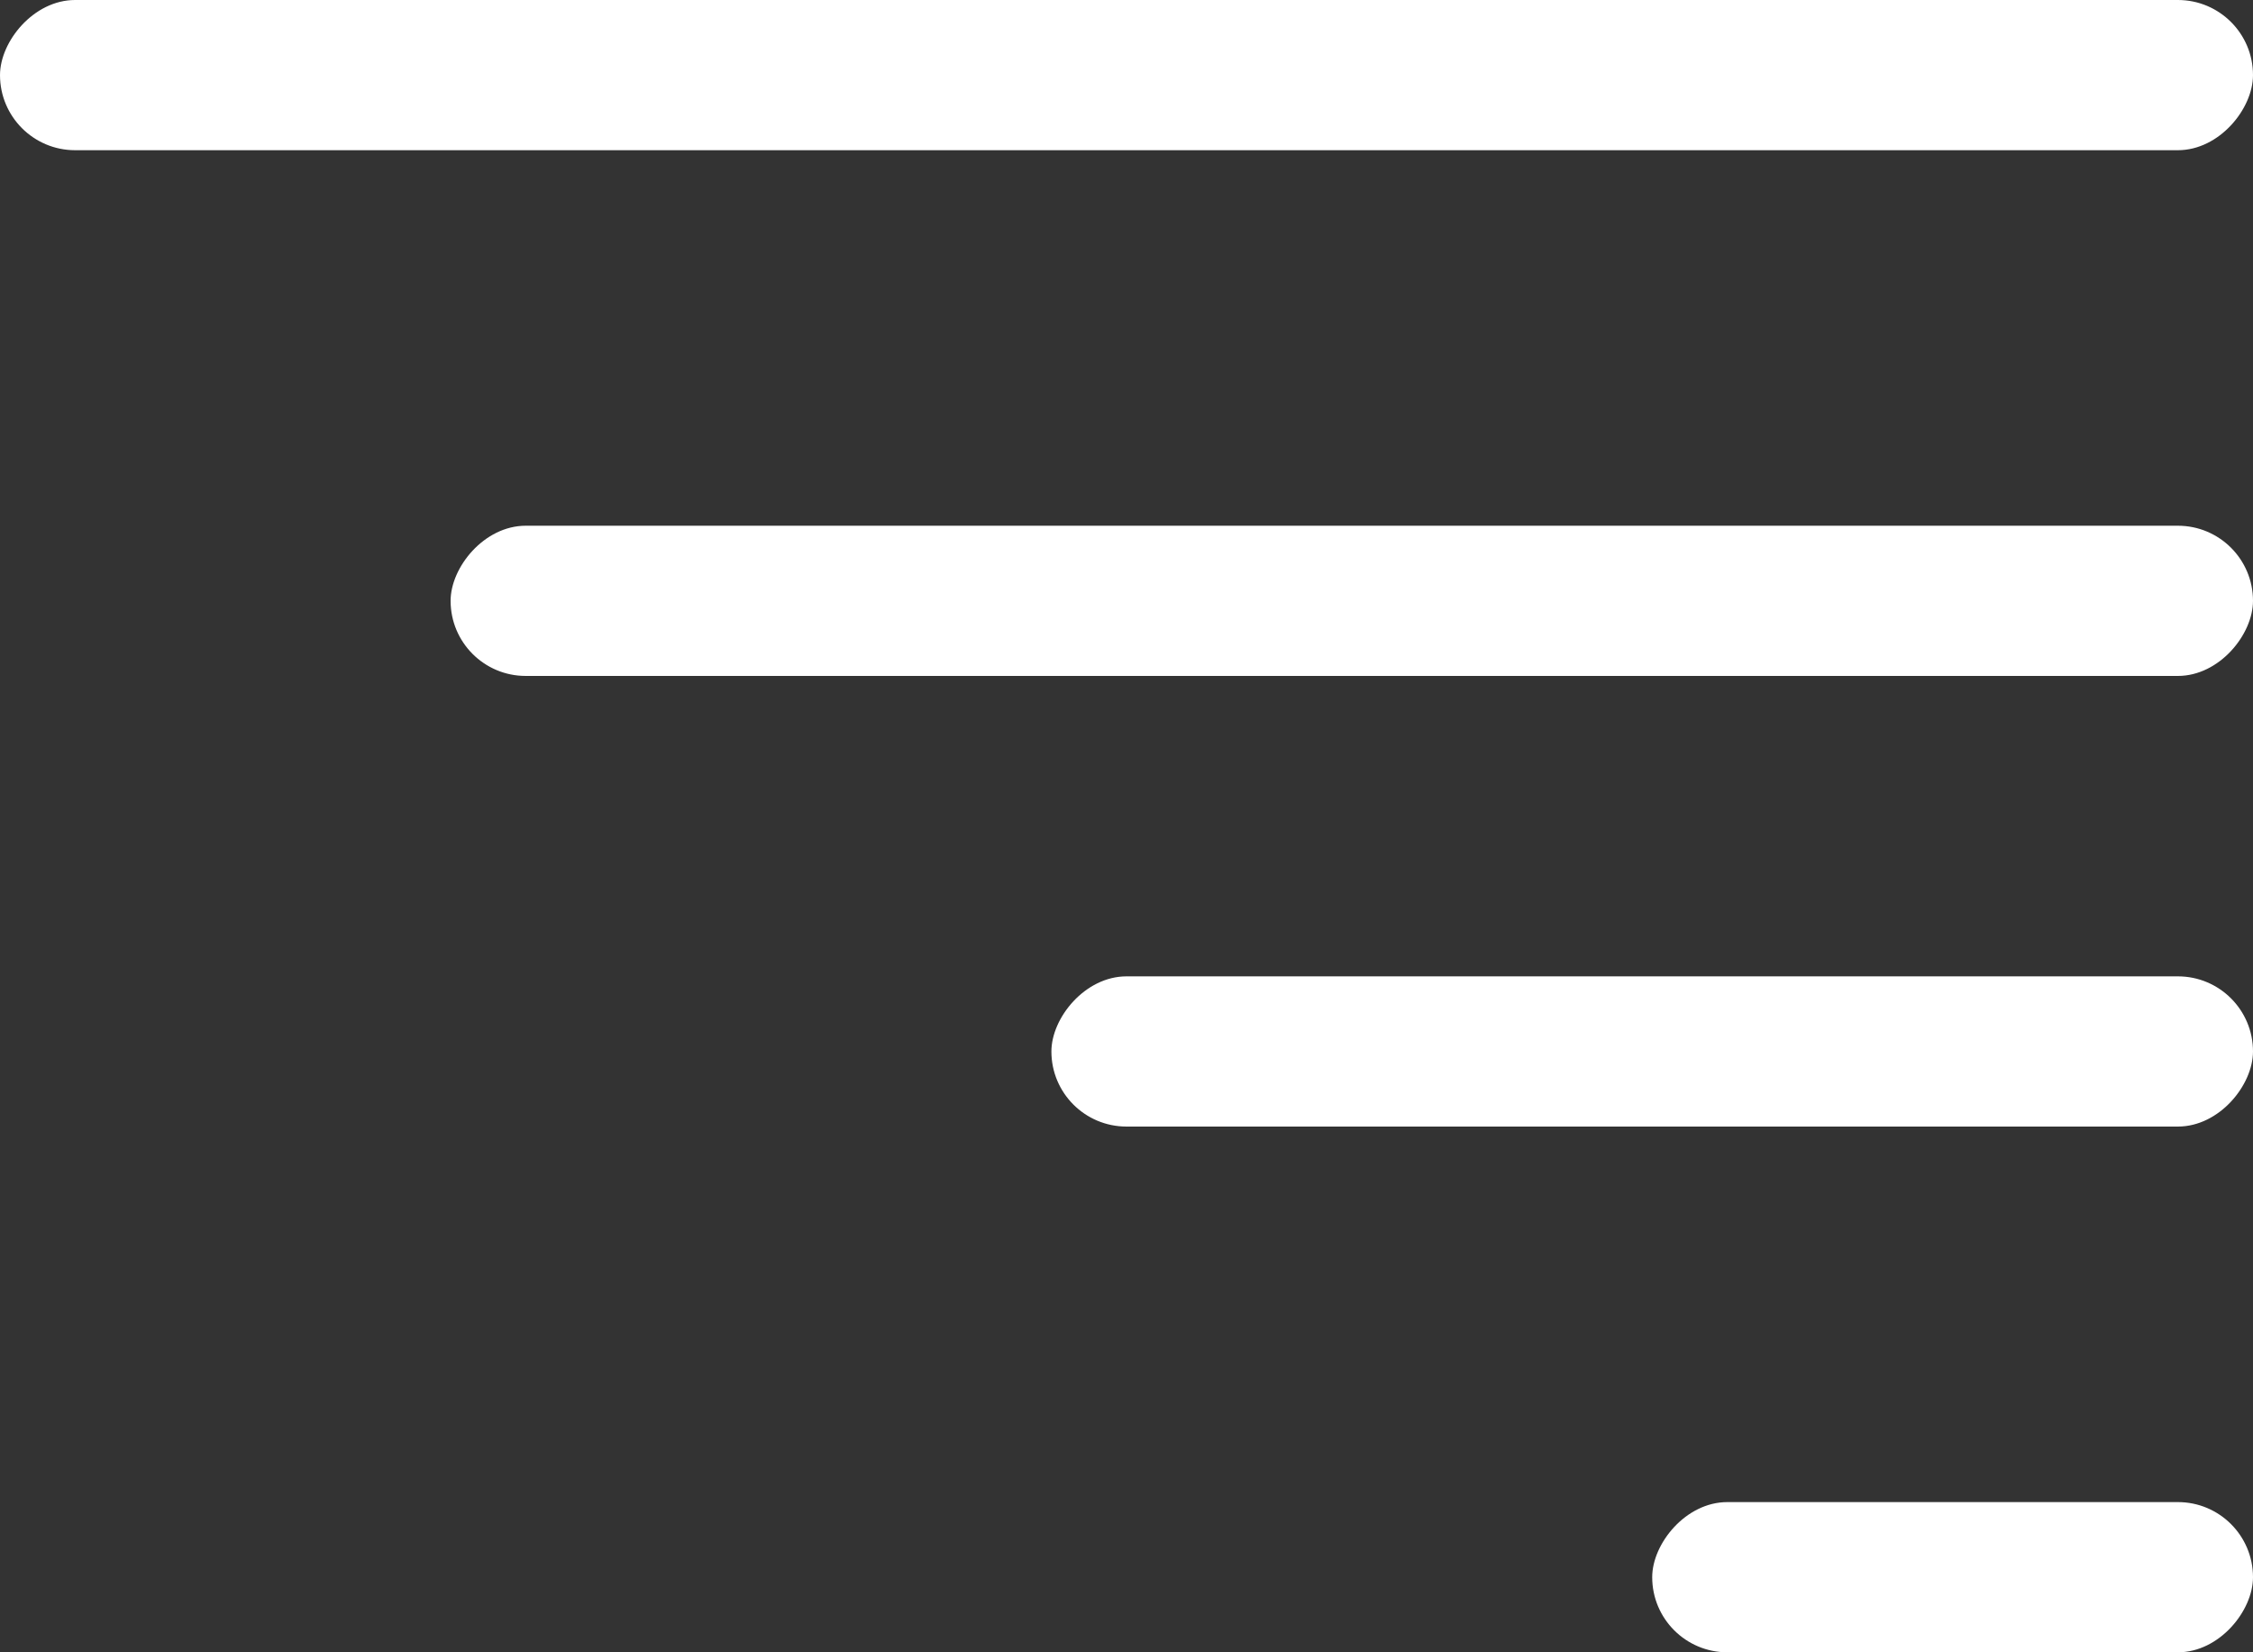 <?xml version="1.0" encoding="UTF-8"?>
<svg width="30px" height="22px" viewBox="0 0 30 22" version="1.1" xmlns="http://www.w3.org/2000/svg" xmlns:xlink="http://www.w3.org/1999/xlink">
    <rect x="0" y="0" width="30" height="22" fill="#333333" stroke="none"/>
    <!-- Generator: Sketch 50.2 (55047) - http://www.bohemiancoding.com/sketch -->
    <title>Group 5</title>
    <desc>Created with Sketch.</desc>
    <defs></defs>
    <g id="homepage-copy" stroke="none" stroke-width="1" fill="none" fill-rule="evenodd">
        <g id="Mobile" transform="translate(-280, -17)" fill="#FFFFFF">
            <g id="Group" transform="translate(8, 11)">
                <g id="Group-3" transform="translate(287, 17) scale(-1, 1) translate(-287, -17) translate(272, 6)">
                    <g id="Group-5">
                        <rect id="Rectangle-21" x="0" y="0" width="30" height="2" rx="1"></rect>
                        <rect id="Rectangle-21-Copy" x="0" y="13" width="16" height="2" rx="1"></rect>
                        <rect id="Rectangle-21-Copy-2" x="0" y="7" width="24" height="2" rx="1"></rect>
                        <rect id="Rectangle-21-Copy-4" x="0" y="20" width="8" height="2" rx="1"></rect>
                    </g>
                </g>
            </g>
        </g>
    </g>
</svg>